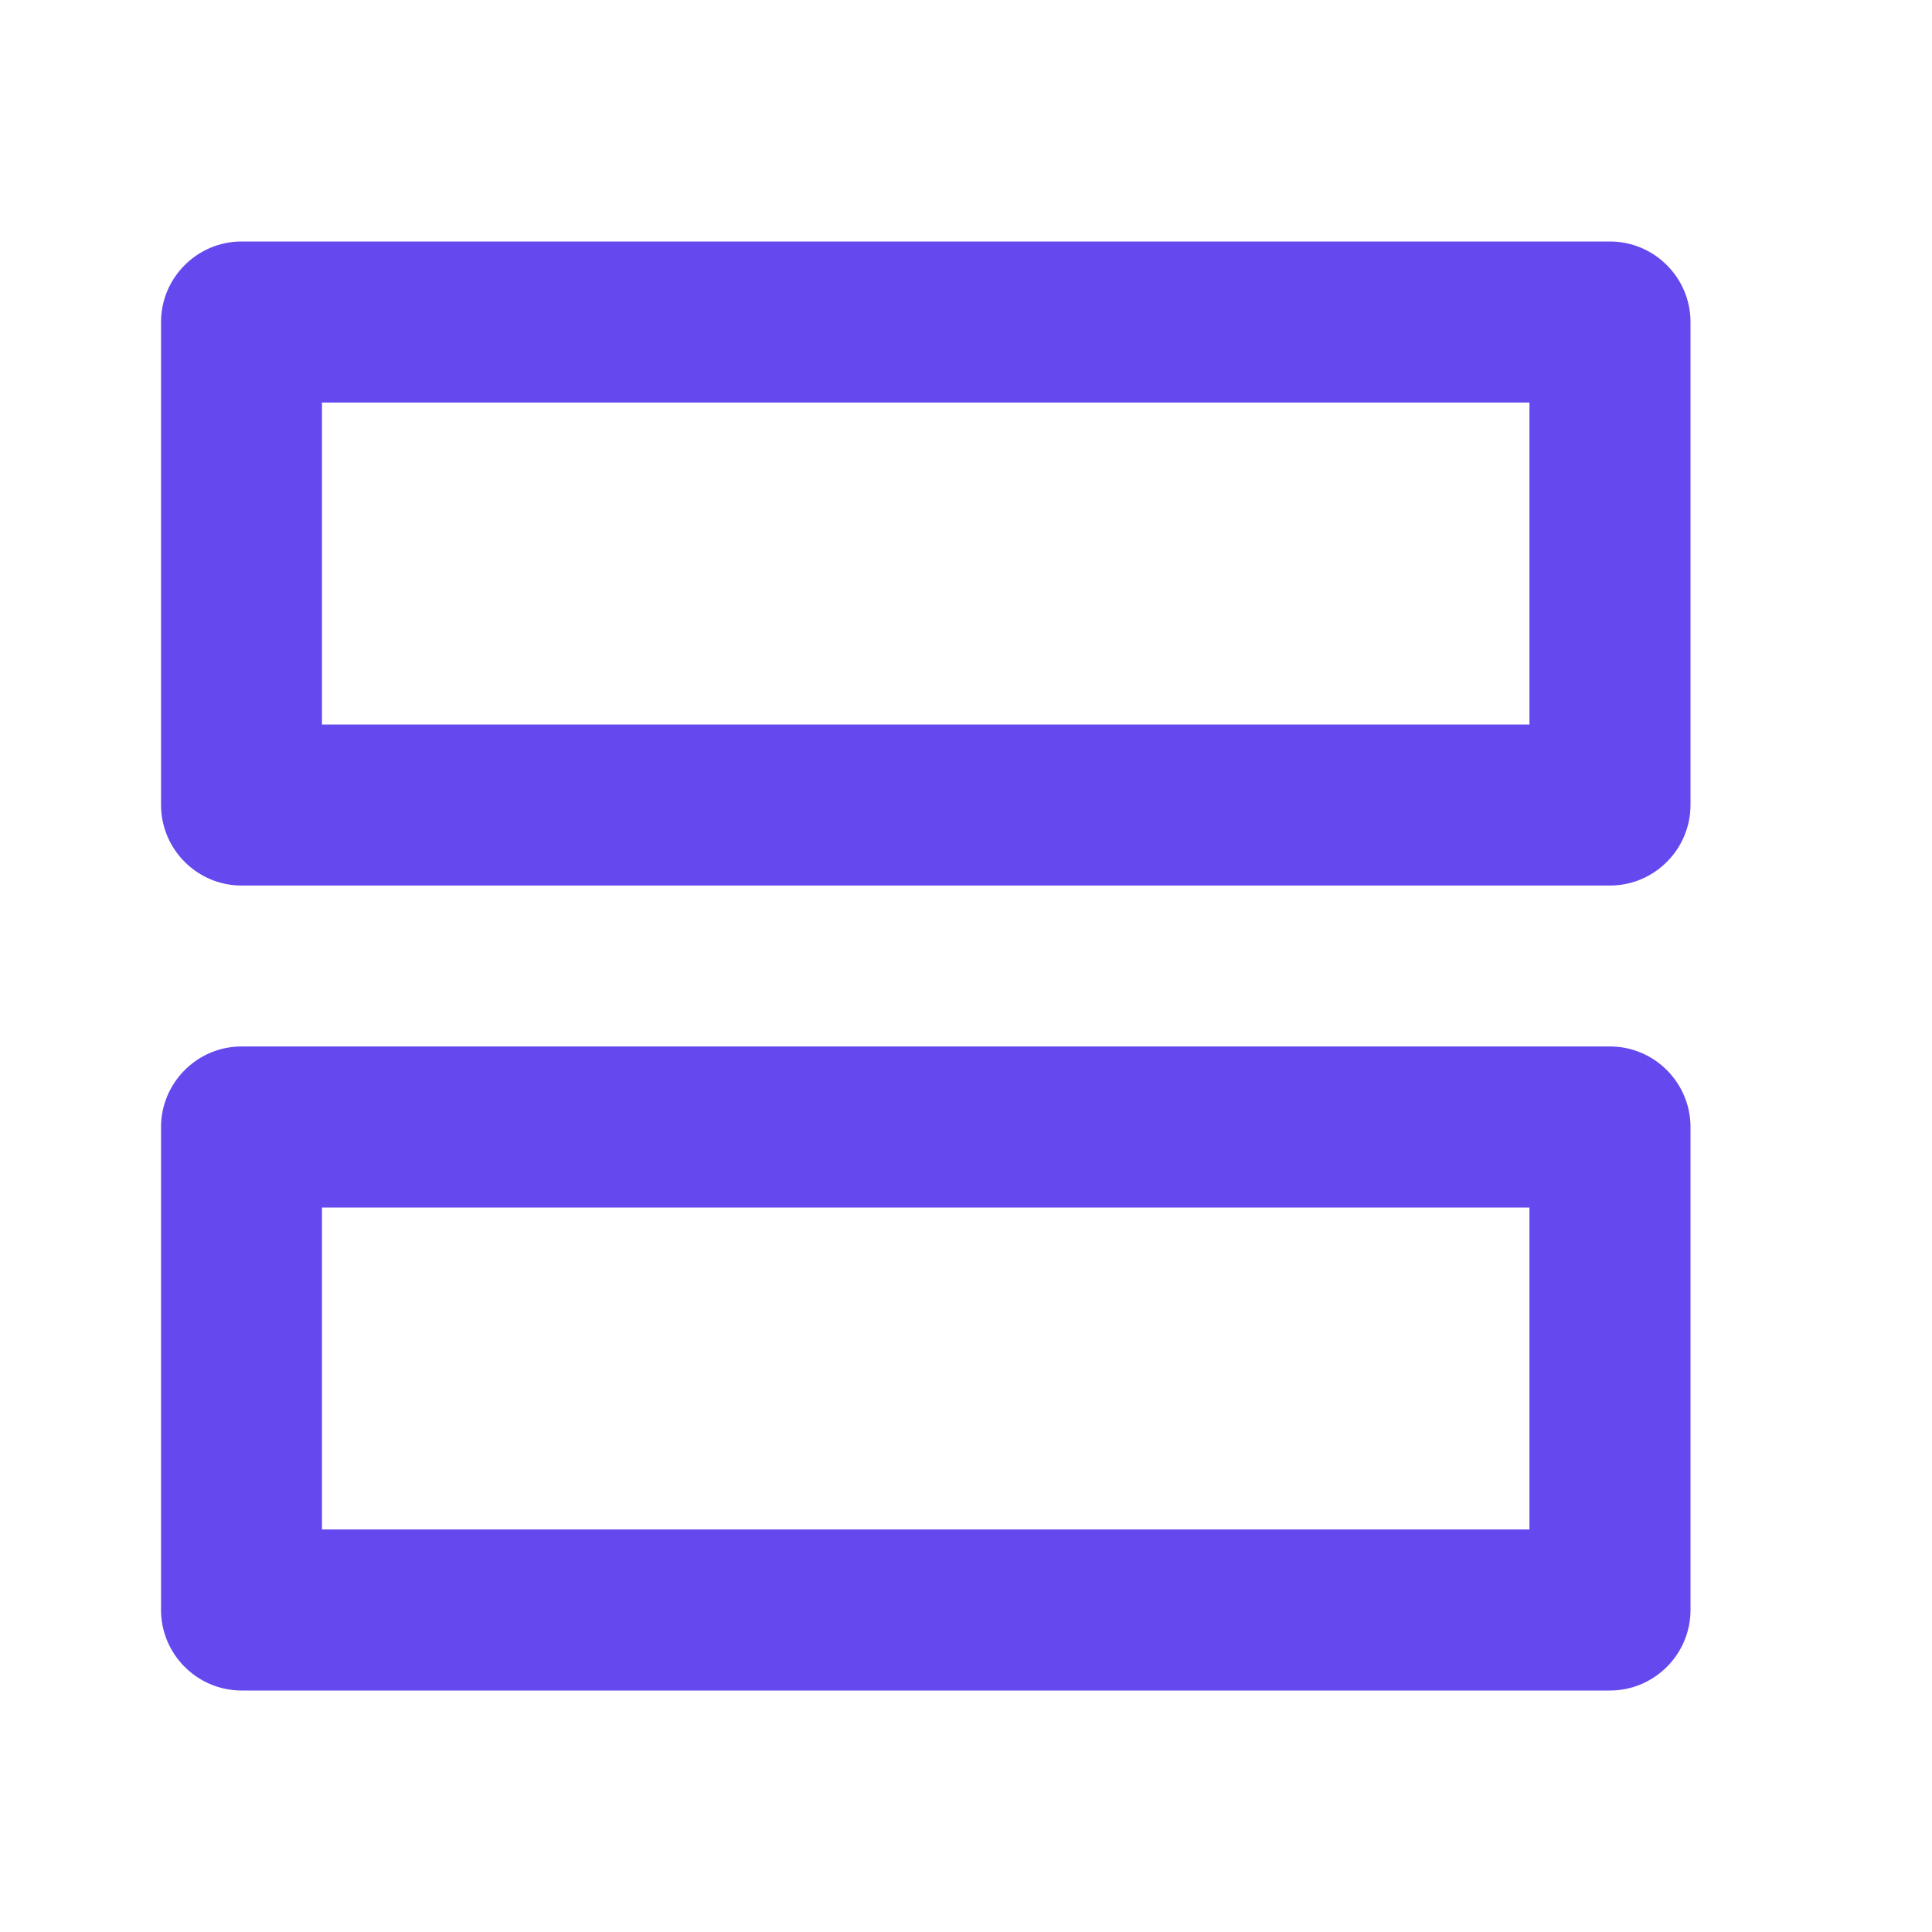 <svg xmlns="http://www.w3.org/2000/svg" width="20" height="20" viewBox="0 0 20 20" fill="none">
  <g clip-path="url(#clip0_0_483)">
    <path d="M15.833 4.167V7.5H3.333V4.167H15.833ZM15.833 12.5V15.833H3.333V12.5H15.833ZM16.667 2.5H2.5C2.042 2.5 1.667 2.875 1.667 3.333V8.333C1.667 8.792 2.042 9.167 2.5 9.167H16.667C17.125 9.167 17.5 8.792 17.5 8.333V3.333C17.5 2.875 17.125 2.5 16.667 2.5ZM16.667 10.833H2.5C2.042 10.833 1.667 11.208 1.667 11.667V16.667C1.667 17.125 2.042 17.5 2.5 17.5H16.667C17.125 17.5 17.5 17.125 17.5 16.667V11.667C17.5 11.208 17.125 10.833 16.667 10.833Z" fill="#6548EE"/>
  </g>
  <defs>
    <clipPath id="clip0_0_483">
      <rect width="20" height="20" fill="white"/>
    </clipPath>
  </defs>
</svg>
